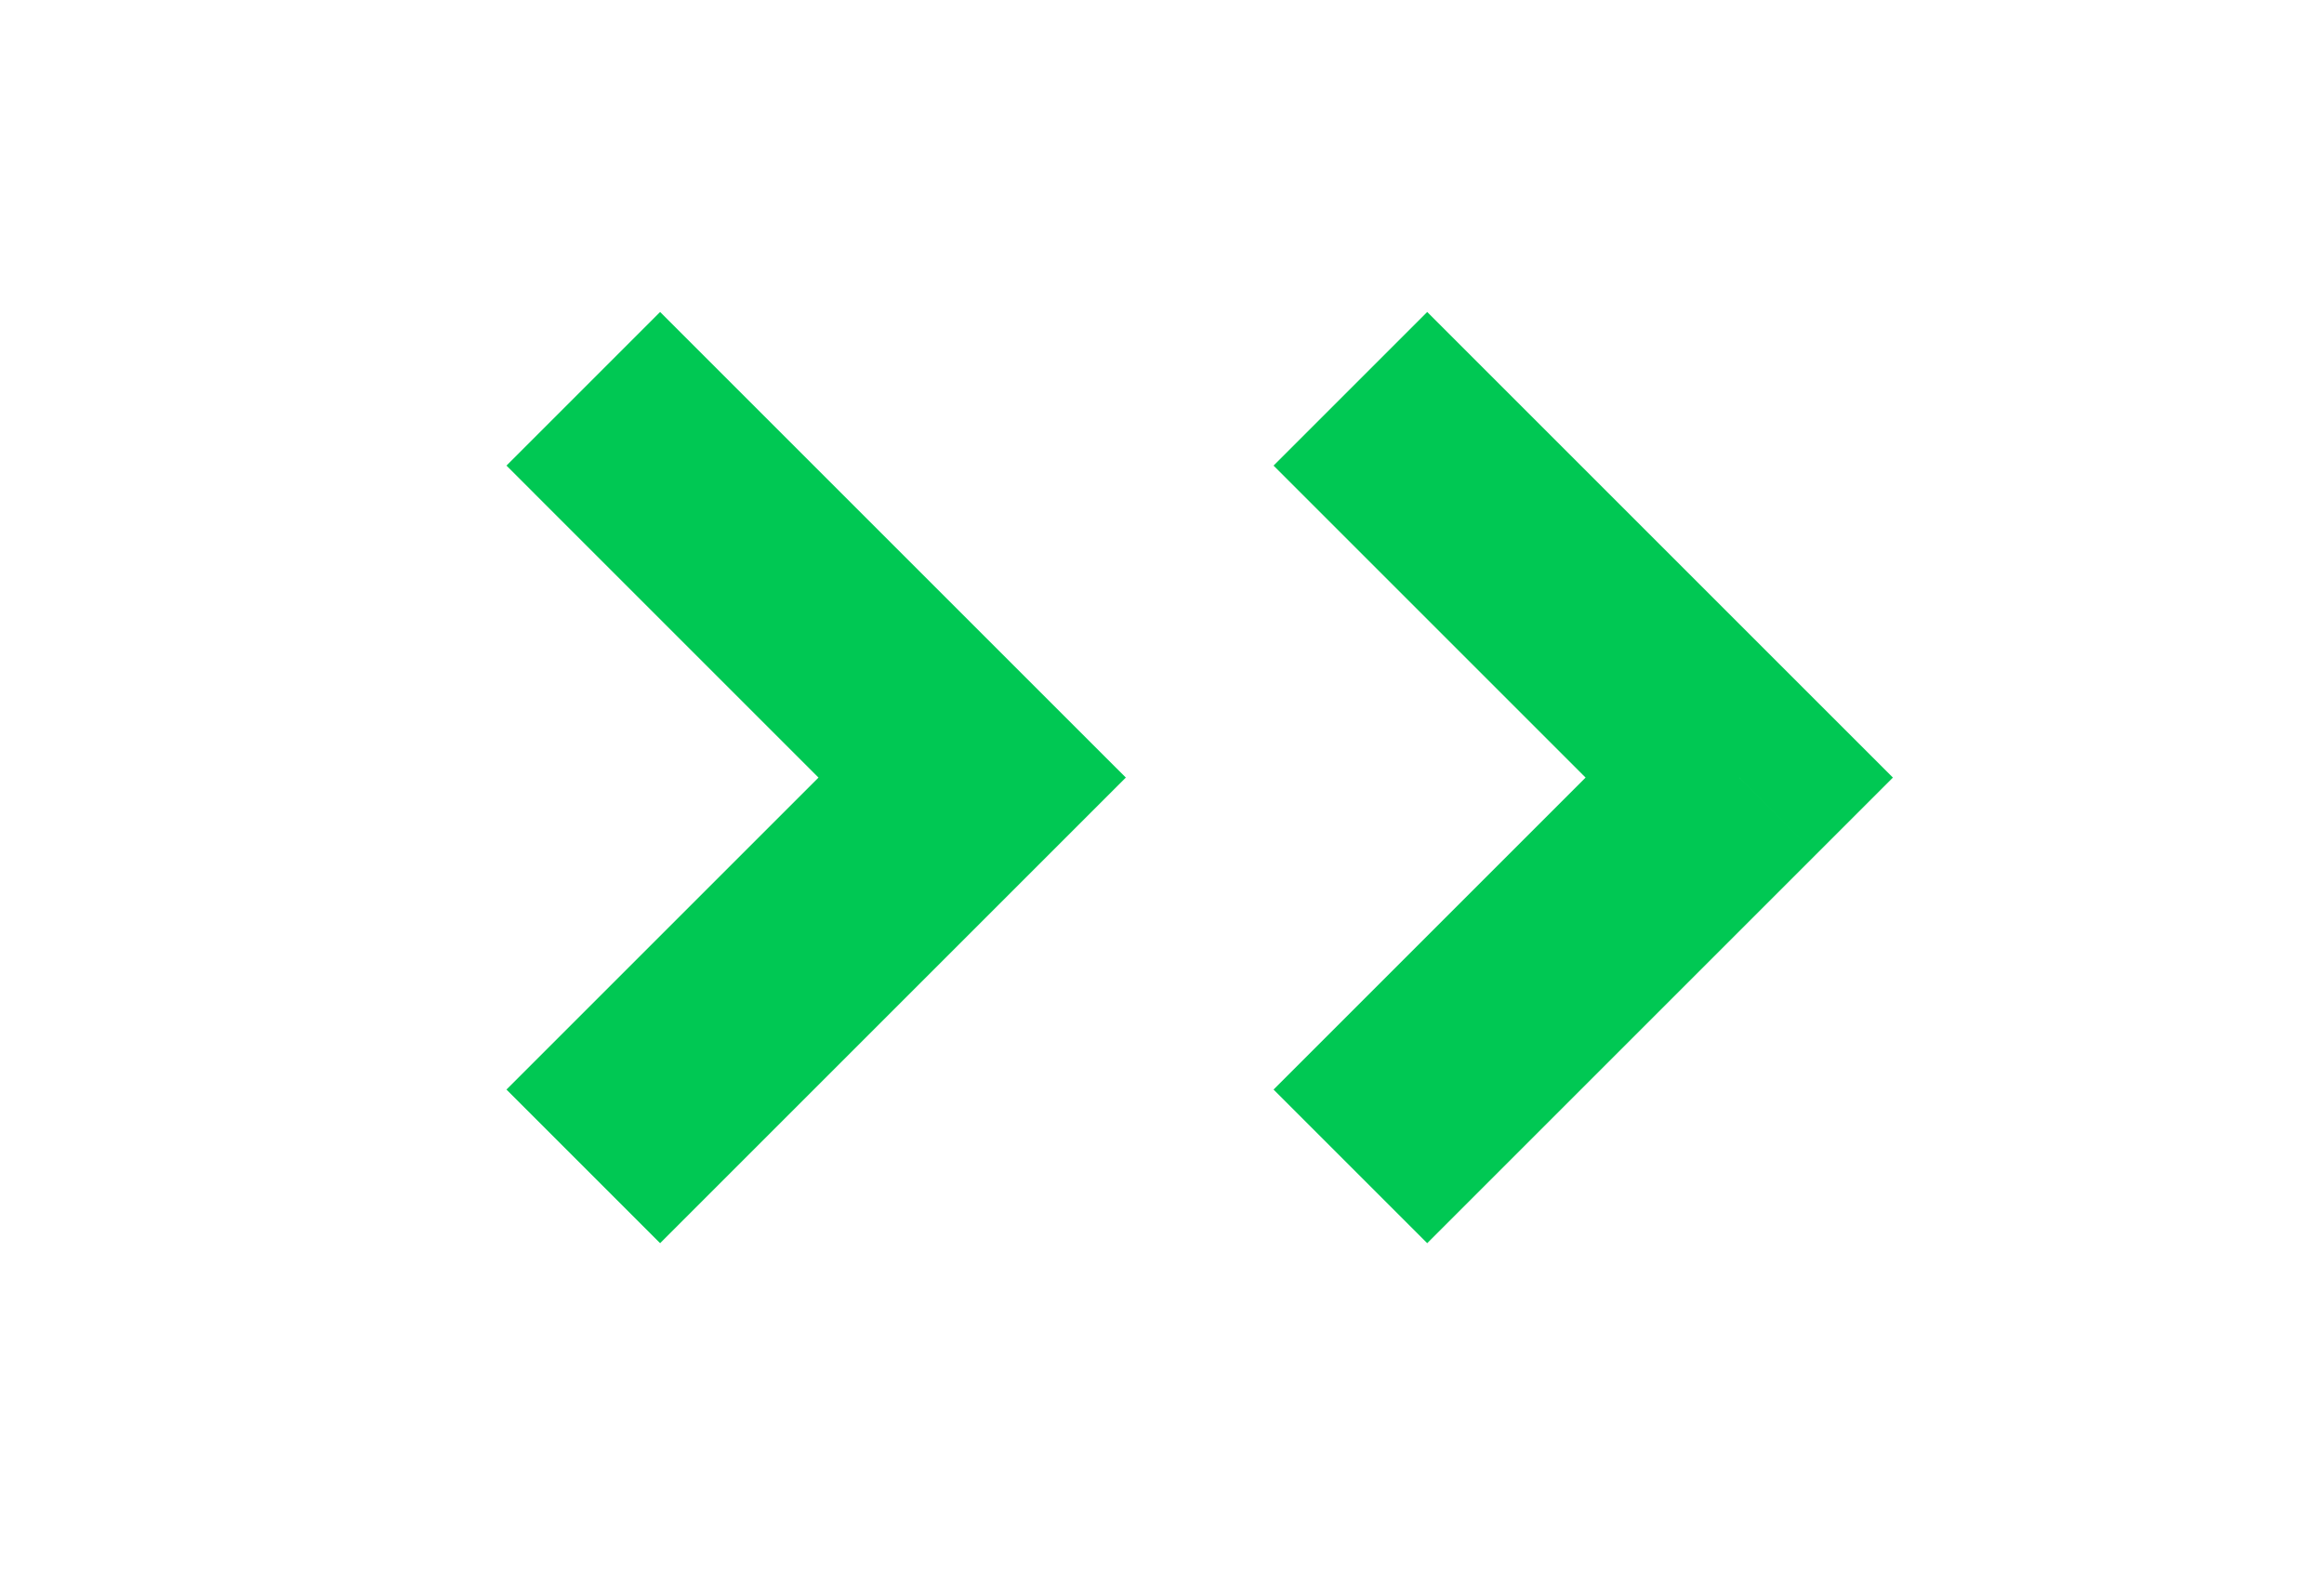 <svg width="75" height="51" viewBox="0 0 75 51" fill="none" xmlns="http://www.w3.org/2000/svg">
<path d="M56.129 25.099L58.608 22.62L61.088 25.099L58.608 27.579L56.129 25.099ZM46.059 10.07L58.608 22.62L53.649 27.579L41.1 15.029L46.059 10.07ZM58.608 27.579L46.059 40.128L41.1 35.169L53.649 22.62L58.608 27.579Z" fill="#00C853"/>
<path d="M31.373 25.099L33.853 22.62L36.333 25.099L33.853 27.579L31.373 25.099ZM21.303 10.07L33.853 22.62L28.894 27.579L16.345 15.029L21.303 10.07ZM33.853 27.579L21.303 40.128L16.345 35.169L28.894 22.62L33.853 27.579Z" fill="#00C853"/>
</svg>
